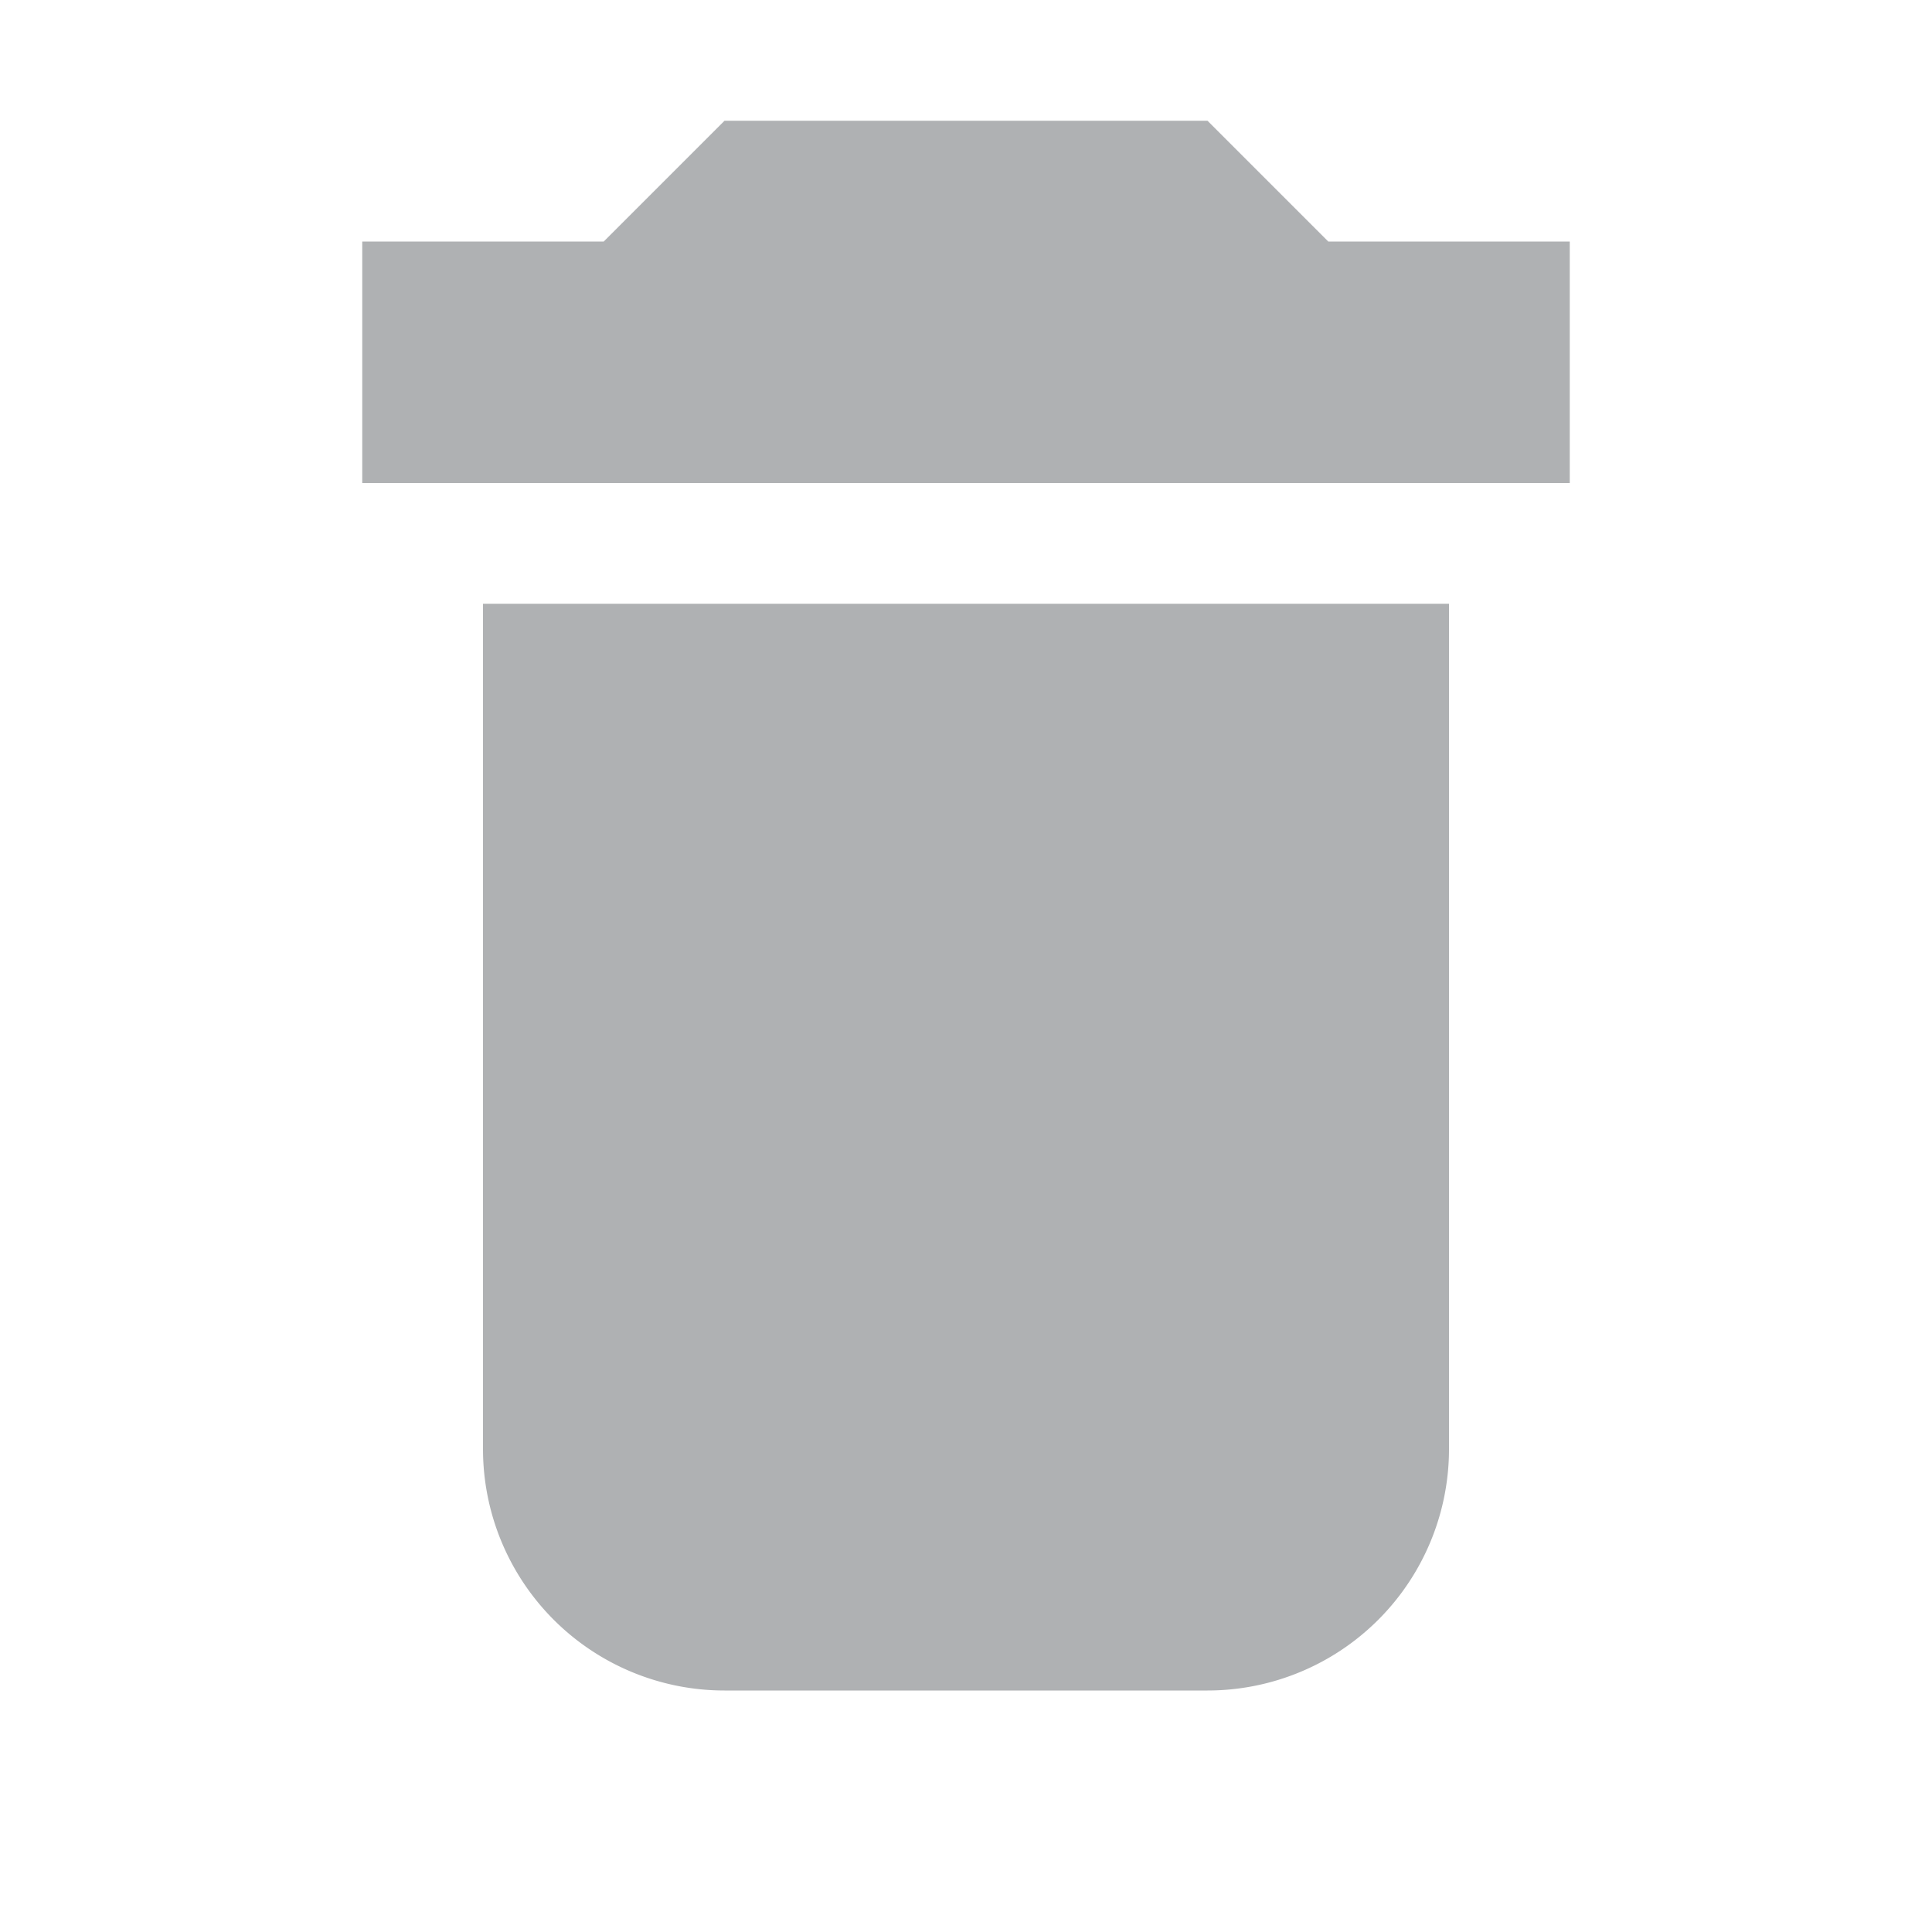 <svg width="16" height="16" viewBox="0 0 16 16" xmlns="http://www.w3.org/2000/svg"><rect width="16" height="16" fill="none"/><g fill="#AFB1B3" fill-rule="evenodd"><path d="M3 2h2l1-1h4l1 1h2v2H3zM4 5h8v7a2 2 0 0 1-2 2H6a2 2 0 0 1-2-2V5z"/></g></svg>